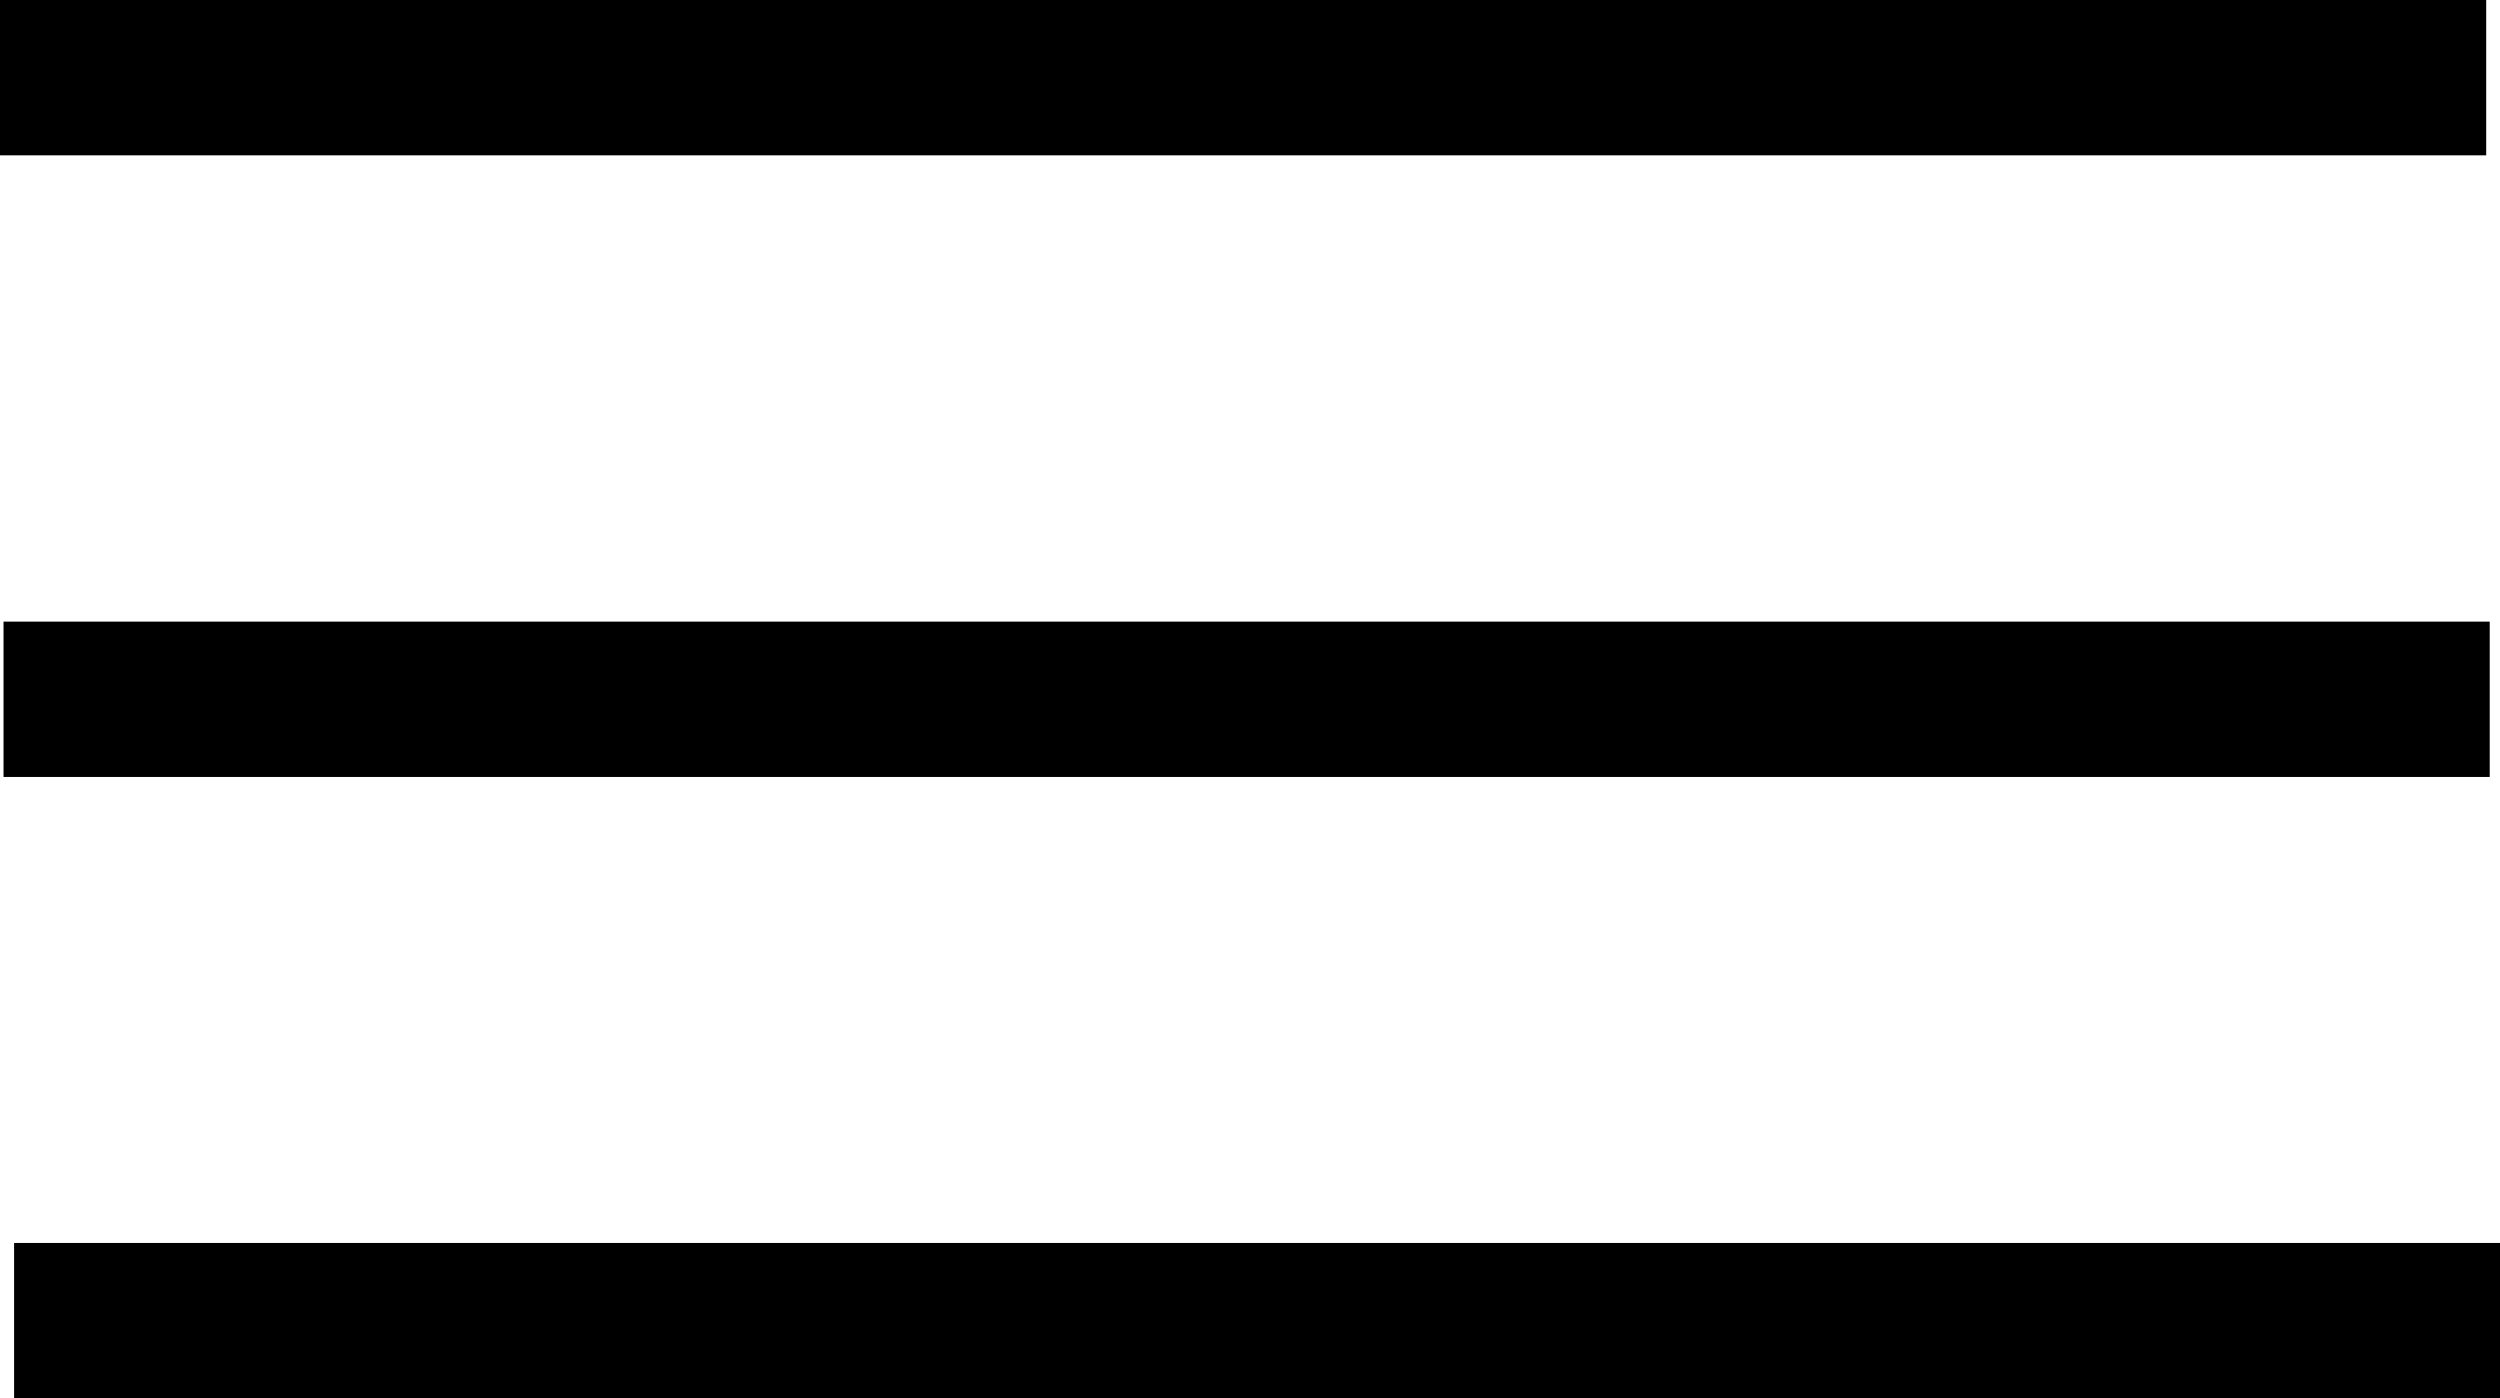 <?xml version="1.0" encoding="UTF-8"?>
<!-- Created with Inkscape (http://www.inkscape.org/) -->
<svg id="svg1" width="8.514mm" height="4.762mm" version="1.1" viewBox="0 0 8.514 4.762" xmlns="http://www.w3.org/2000/svg">
			<g id="layer1" stroke-width=".666">
						<rect id="rect2" x=".048" y="4.233" width="8.467" height=".529"/>
						<rect id="rect2-2" x=".012" y="2.117" width="8.467" height=".529"/>
						<rect id="rect2-5" x="-1.421e-14" width="8.467" height=".529"/>
			</g>
</svg>
